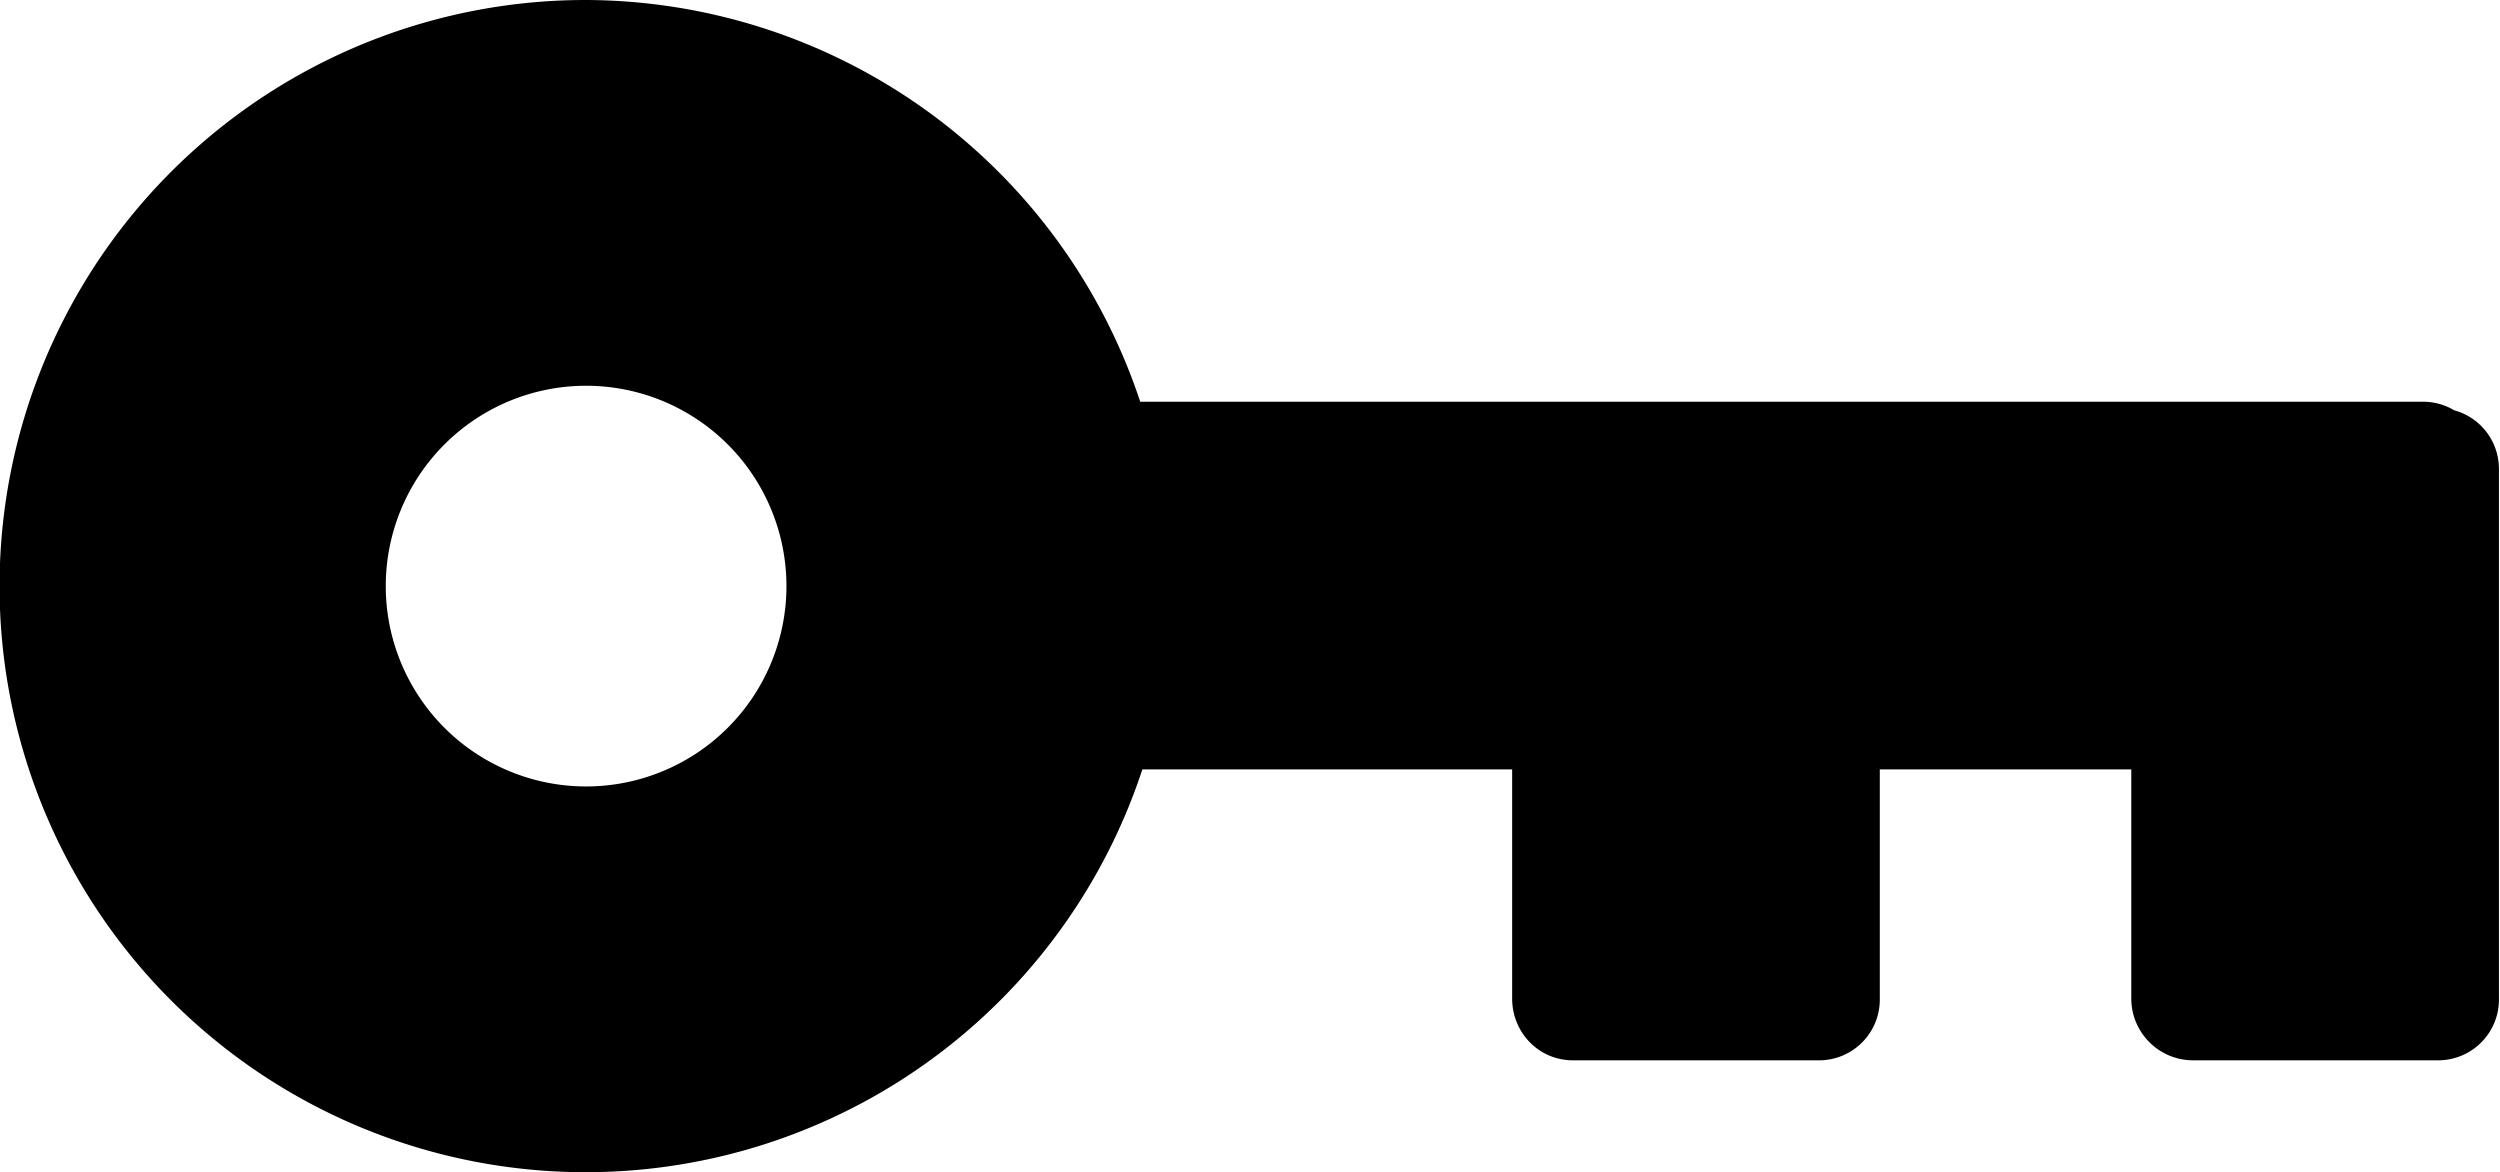 <svg xmlns="http://www.w3.org/2000/svg" width="23.46" height="11"><path d="M5.5 0a5.5 5.5 0 1 0 5.22 7.22h3.47v2.15c0 .32.25.58.57.58h2.3a.57.57 0 0 0 .58-.58V7.22H20v2.15c0 .32.26.58.58.58h2.3a.57.57 0 0 0 .57-.58V4.4a.57.57 0 0 0-.42-.55.57.57 0 0 0-.28-.08H10.7A5.5 5.5 0 0 0 5.5 0zm0 3.62a1.88 1.88 0 1 1 0 3.76 1.88 1.88 0 0 1 0-3.76z" fill-rule="evenodd"/></svg>